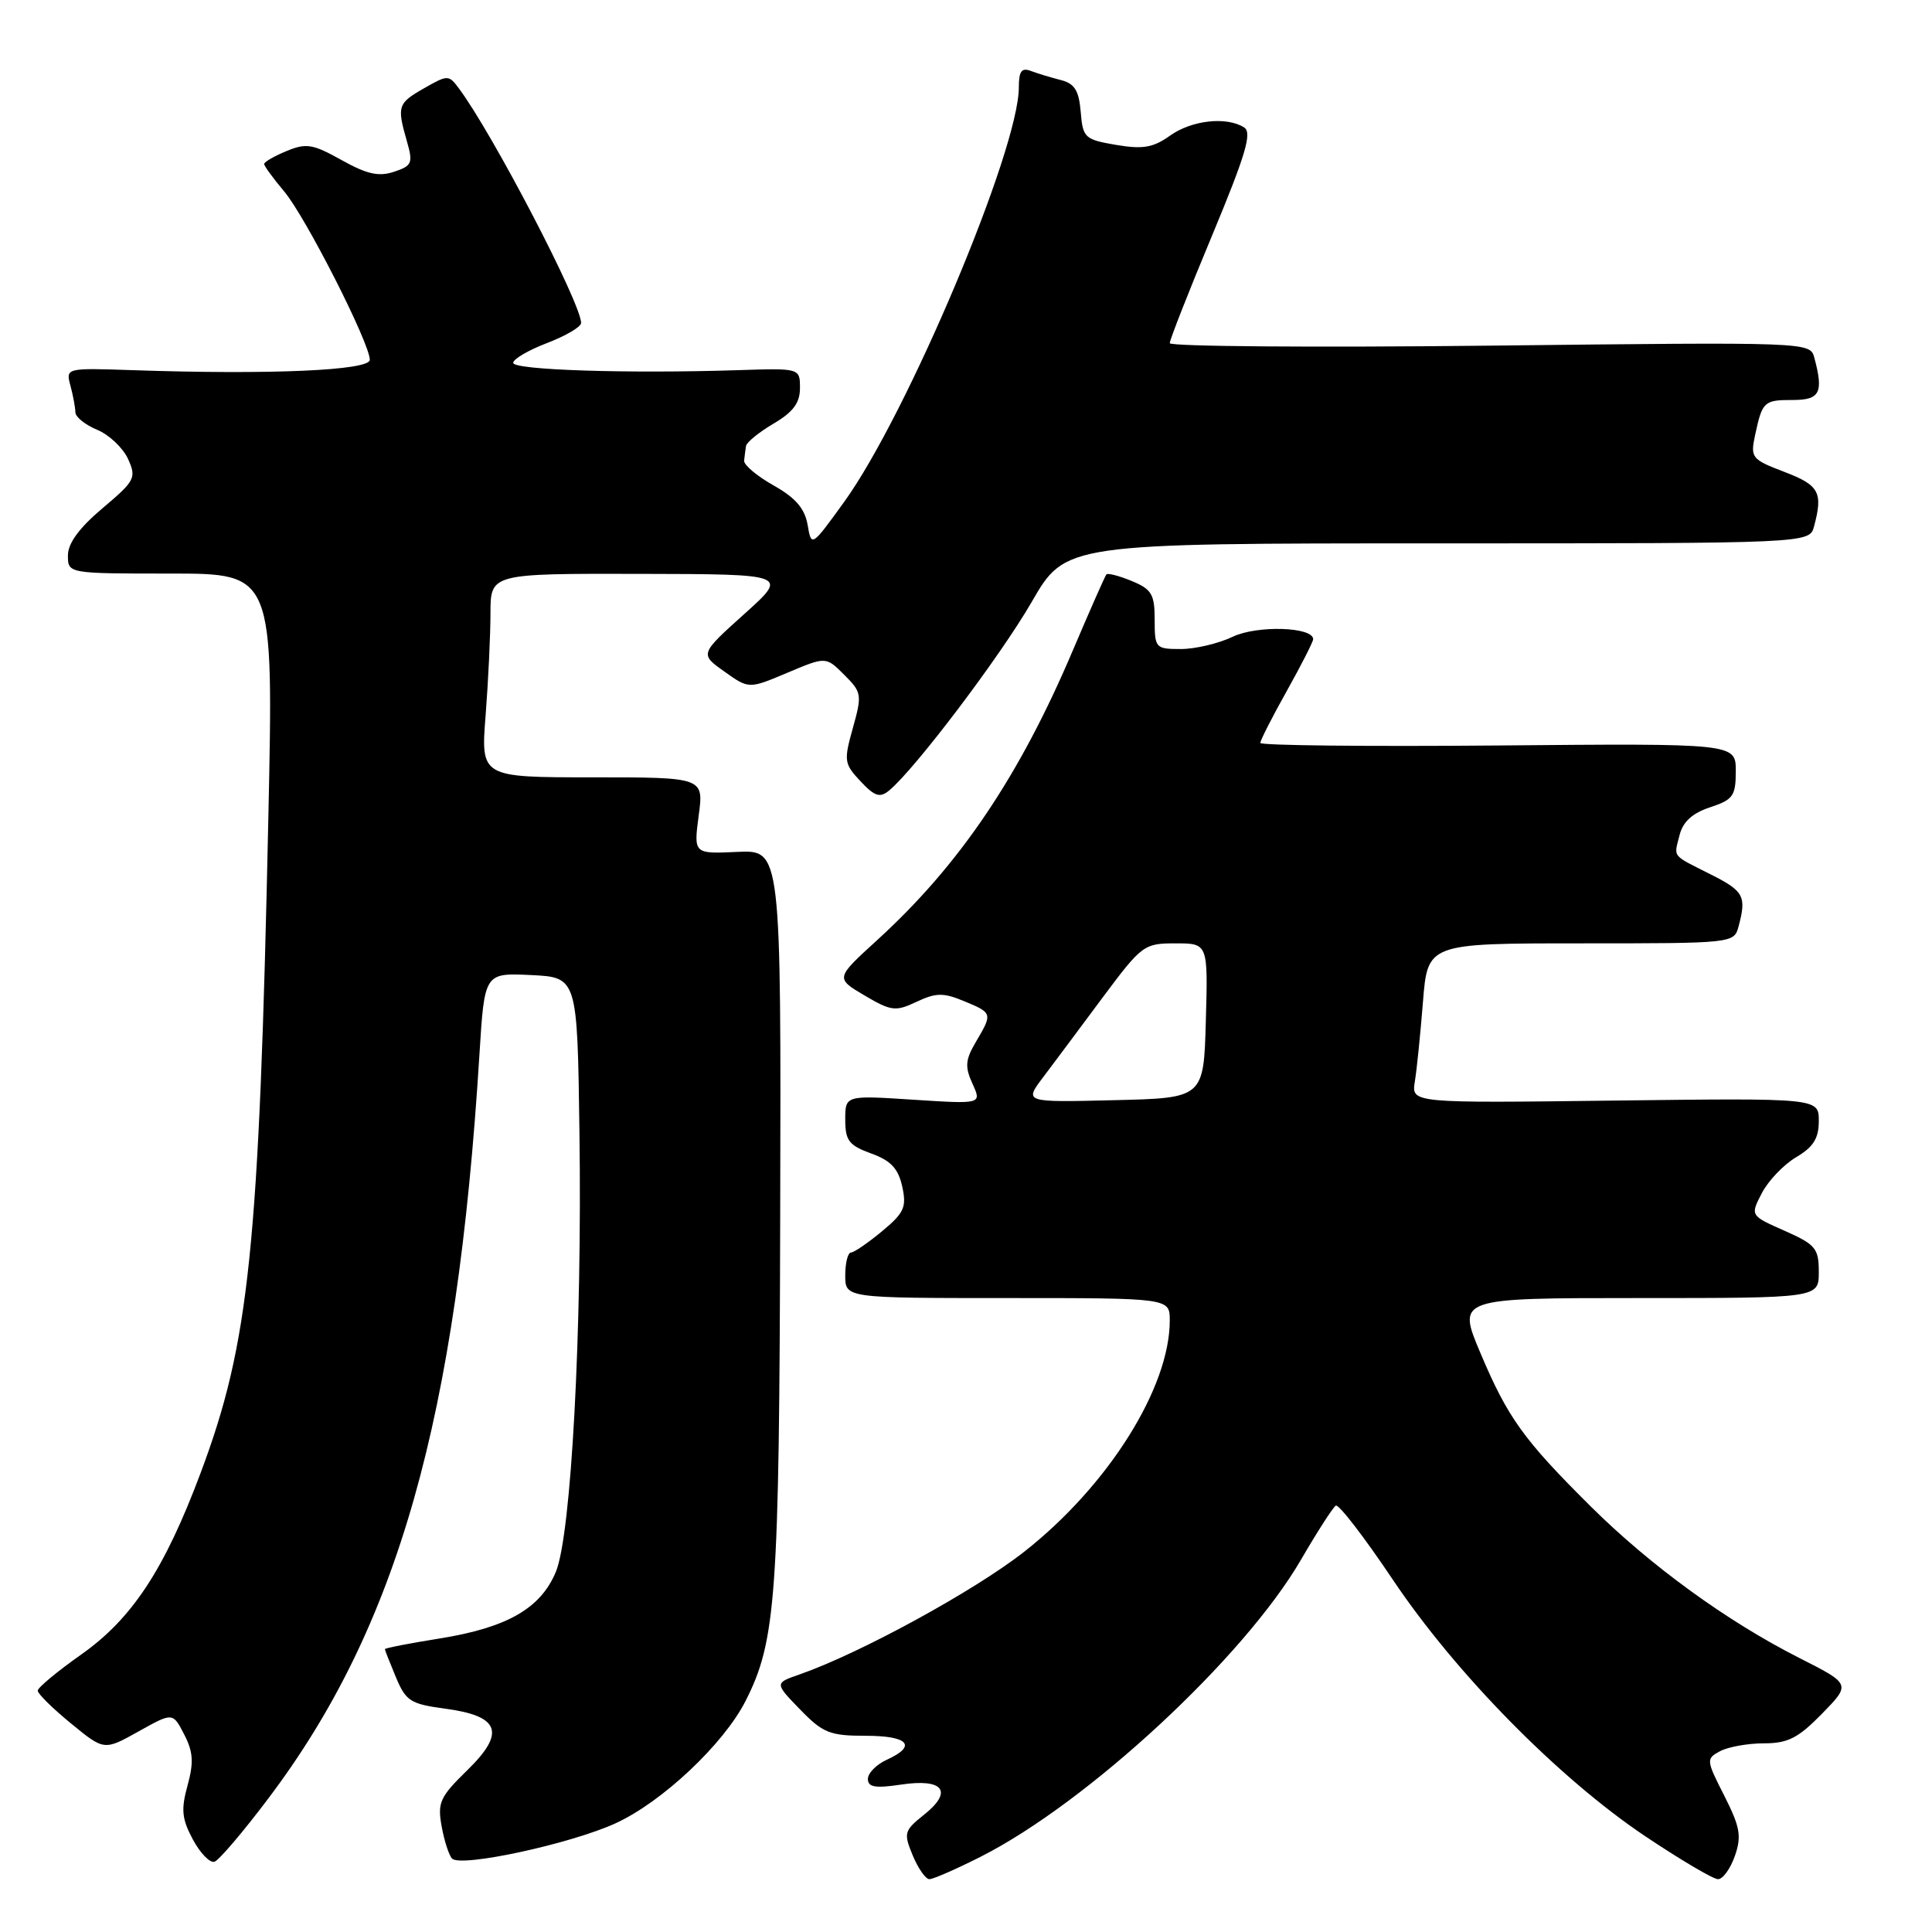 <?xml version="1.0" encoding="UTF-8" standalone="no"?>
<!DOCTYPE svg PUBLIC "-//W3C//DTD SVG 1.1//EN" "http://www.w3.org/Graphics/SVG/1.1/DTD/svg11.dtd" >
<svg xmlns="http://www.w3.org/2000/svg" xmlns:xlink="http://www.w3.org/1999/xlink" version="1.1" viewBox="0 0 256 256">
 <g >
 <path fill="currentColor"
d=" M 129.90 246.05 C 144.08 238.89 164.87 219.62 172.40 206.65 C 174.55 202.95 176.62 199.74 177.00 199.50 C 177.38 199.27 180.77 203.67 184.54 209.29 C 192.89 221.75 206.52 235.61 218.00 243.31 C 222.68 246.44 227.02 249.01 227.65 249.00 C 228.29 249.00 229.29 247.61 229.88 245.92 C 230.79 243.31 230.58 242.10 228.48 237.95 C 226.06 233.19 226.05 233.04 227.94 232.03 C 229.00 231.47 231.61 231.00 233.73 231.00 C 236.91 231.00 238.27 230.30 241.42 227.08 C 245.26 223.15 245.26 223.15 238.38 219.67 C 228.82 214.82 218.70 207.47 210.77 199.60 C 201.87 190.76 199.79 187.87 196.15 179.25 C 193.09 172.00 193.09 172.00 217.04 172.00 C 241.00 172.00 241.00 172.00 241.00 168.55 C 241.00 165.41 240.58 164.91 236.46 163.08 C 231.91 161.07 231.91 161.07 233.45 158.10 C 234.30 156.46 236.34 154.32 237.99 153.34 C 240.28 151.99 241.00 150.85 241.00 148.53 C 241.00 145.50 241.00 145.50 214.01 145.83 C 187.02 146.17 187.02 146.17 187.47 143.33 C 187.73 141.78 188.21 137.01 188.55 132.75 C 189.17 125.00 189.17 125.00 209.47 125.00 C 229.67 125.00 229.77 124.99 230.37 122.75 C 231.44 118.77 231.07 118.08 226.75 115.90 C 221.42 113.21 221.79 113.68 222.55 110.66 C 222.99 108.89 224.25 107.74 226.60 106.97 C 229.65 105.96 230.00 105.46 230.00 102.17 C 230.00 98.50 230.00 98.50 198.50 98.78 C 181.18 98.93 167.00 98.78 167.00 98.44 C 167.00 98.10 168.57 95.01 170.50 91.57 C 172.43 88.12 174.00 85.03 174.00 84.70 C 174.00 83.06 166.58 82.83 163.35 84.37 C 161.47 85.27 158.37 86.00 156.47 86.00 C 153.11 86.00 153.00 85.88 153.00 82.12 C 153.00 78.75 152.61 78.08 149.97 76.99 C 148.30 76.30 146.78 75.90 146.60 76.12 C 146.42 76.33 144.44 80.81 142.20 86.08 C 135.08 102.87 127.16 114.60 116.24 124.56 C 110.69 129.62 110.69 129.62 114.55 131.90 C 118.10 133.99 118.66 134.06 121.46 132.74 C 124.03 131.53 125.00 131.52 127.75 132.66 C 131.52 134.22 131.54 134.28 129.32 138.04 C 127.91 140.43 127.83 141.34 128.86 143.60 C 130.09 146.30 130.09 146.30 121.05 145.72 C 112.00 145.13 112.00 145.13 112.00 148.36 C 112.00 151.14 112.49 151.77 115.43 152.84 C 118.04 153.78 119.02 154.83 119.55 157.22 C 120.15 159.96 119.81 160.71 116.87 163.15 C 115.02 164.69 113.16 165.96 112.75 165.97 C 112.34 165.99 112.00 167.35 112.00 169.00 C 112.00 172.00 112.00 172.00 133.50 172.00 C 155.00 172.00 155.00 172.00 155.00 174.97 C 155.00 183.90 146.83 196.87 135.73 205.60 C 129.09 210.81 113.97 219.07 105.95 221.87 C 102.63 223.02 102.63 223.02 106.01 226.51 C 109.04 229.63 109.95 230.00 114.70 230.00 C 120.39 230.00 121.56 231.33 117.50 233.18 C 116.12 233.81 115.00 234.95 115.00 235.72 C 115.00 236.81 115.98 236.98 119.38 236.47 C 125.01 235.62 126.34 237.36 122.44 240.46 C 119.80 242.57 119.71 242.88 120.94 245.85 C 121.66 247.58 122.65 249.00 123.15 249.00 C 123.65 249.00 126.69 247.67 129.90 246.05 Z  M 35.58 238.27 C 52.72 215.56 60.54 187.97 63.53 139.70 C 64.20 128.91 64.20 128.91 70.35 129.20 C 76.50 129.50 76.50 129.50 76.78 150.00 C 77.15 176.38 75.69 203.40 73.65 208.29 C 71.63 213.12 67.22 215.66 58.30 217.10 C 54.29 217.74 51.00 218.38 51.00 218.52 C 51.00 218.65 51.66 220.33 52.46 222.24 C 53.78 225.40 54.39 225.79 58.94 226.40 C 66.25 227.37 67.05 229.57 61.89 234.59 C 58.29 238.10 57.95 238.86 58.52 242.00 C 58.87 243.93 59.49 245.85 59.90 246.27 C 61.05 247.47 75.60 244.33 81.58 241.59 C 87.74 238.77 95.89 231.10 98.79 225.39 C 102.84 217.41 103.26 211.65 103.38 161.06 C 103.50 112.62 103.50 112.62 97.71 112.88 C 91.91 113.15 91.91 113.15 92.58 108.07 C 93.26 103.00 93.26 103.00 78.48 103.00 C 63.70 103.00 63.70 103.00 64.35 94.75 C 64.70 90.21 64.99 84.14 64.99 81.25 C 65.00 76.00 65.00 76.00 84.75 76.04 C 104.50 76.08 104.50 76.08 98.61 81.37 C 92.72 86.67 92.72 86.67 95.98 88.98 C 99.23 91.30 99.23 91.30 104.34 89.14 C 109.44 86.99 109.44 86.99 111.87 89.42 C 114.19 91.73 114.24 92.06 113.01 96.46 C 111.79 100.81 111.85 101.21 114.02 103.52 C 115.91 105.54 116.59 105.75 117.82 104.74 C 121.26 101.89 132.54 86.97 136.70 79.77 C 141.18 72.00 141.18 72.00 190.47 72.00 C 239.77 72.00 239.77 72.00 240.37 69.75 C 241.58 65.25 241.06 64.29 236.44 62.53 C 232.09 60.87 231.92 60.65 232.56 57.65 C 233.52 53.19 233.72 53.00 237.56 53.00 C 241.16 53.00 241.65 52.03 240.41 47.41 C 239.85 45.32 239.82 45.32 197.42 45.80 C 174.09 46.06 155.00 45.91 155.00 45.47 C 155.00 45.02 157.52 38.60 160.61 31.20 C 165.07 20.49 165.93 17.57 164.86 16.89 C 162.52 15.41 157.92 15.92 155.04 17.97 C 152.79 19.57 151.44 19.80 147.89 19.20 C 143.73 18.49 143.48 18.27 143.20 14.82 C 142.96 11.97 142.38 11.06 140.54 10.60 C 139.24 10.27 137.47 9.73 136.59 9.40 C 135.37 8.93 135.00 9.43 135.00 11.58 C 135.00 19.85 120.23 54.90 111.86 66.50 C 107.52 72.50 107.52 72.50 107.01 69.53 C 106.63 67.37 105.40 65.95 102.50 64.32 C 100.30 63.08 98.55 61.61 98.60 61.04 C 98.66 60.47 98.77 59.59 98.85 59.10 C 98.93 58.60 100.57 57.27 102.50 56.13 C 105.10 54.60 106.00 53.39 106.00 51.42 C 106.00 48.78 106.00 48.78 97.75 49.05 C 83.20 49.52 68.00 49.03 68.00 48.08 C 68.00 47.58 70.03 46.39 72.50 45.45 C 74.97 44.50 77.00 43.31 77.00 42.80 C 77.00 40.20 65.24 17.63 60.78 11.68 C 59.46 9.91 59.32 9.91 56.22 11.68 C 52.70 13.68 52.58 14.05 53.91 18.70 C 54.75 21.61 54.60 21.97 52.21 22.76 C 50.19 23.44 48.61 23.08 45.26 21.21 C 41.45 19.08 40.57 18.93 37.96 20.02 C 36.33 20.69 35.00 21.46 35.00 21.73 C 35.00 21.99 36.19 23.63 37.65 25.36 C 40.48 28.71 49.00 45.47 49.00 47.68 C 49.00 49.09 35.77 49.67 17.60 49.05 C 8.70 48.75 8.70 48.75 9.34 51.13 C 9.69 52.43 9.98 54.01 9.99 54.63 C 9.99 55.25 11.29 56.29 12.87 56.95 C 14.45 57.60 16.29 59.34 16.96 60.80 C 18.10 63.32 17.91 63.69 13.59 67.34 C 10.49 69.95 9.00 71.99 9.00 73.60 C 9.00 76.00 9.00 76.00 22.63 76.00 C 36.25 76.00 36.25 76.00 35.56 108.25 C 34.34 165.44 33.06 177.90 26.58 195.18 C 21.79 207.97 17.50 214.49 10.75 219.24 C 7.59 221.47 5.00 223.62 5.00 224.02 C 5.00 224.43 6.98 226.38 9.40 228.36 C 13.80 231.97 13.80 231.97 18.35 229.43 C 22.89 226.89 22.89 226.89 24.40 229.81 C 25.60 232.13 25.69 233.52 24.85 236.59 C 23.97 239.78 24.09 241.01 25.56 243.75 C 26.54 245.57 27.83 246.89 28.42 246.69 C 29.01 246.50 32.24 242.71 35.58 238.27 Z  M 138.19 142.78 C 139.55 140.98 143.09 136.24 146.05 132.25 C 151.30 125.21 151.57 125.00 155.76 125.00 C 160.07 125.00 160.07 125.00 159.78 135.25 C 159.50 145.50 159.50 145.50 147.61 145.78 C 135.71 146.07 135.71 146.07 138.19 142.78 Z "/>
</g>
</svg>